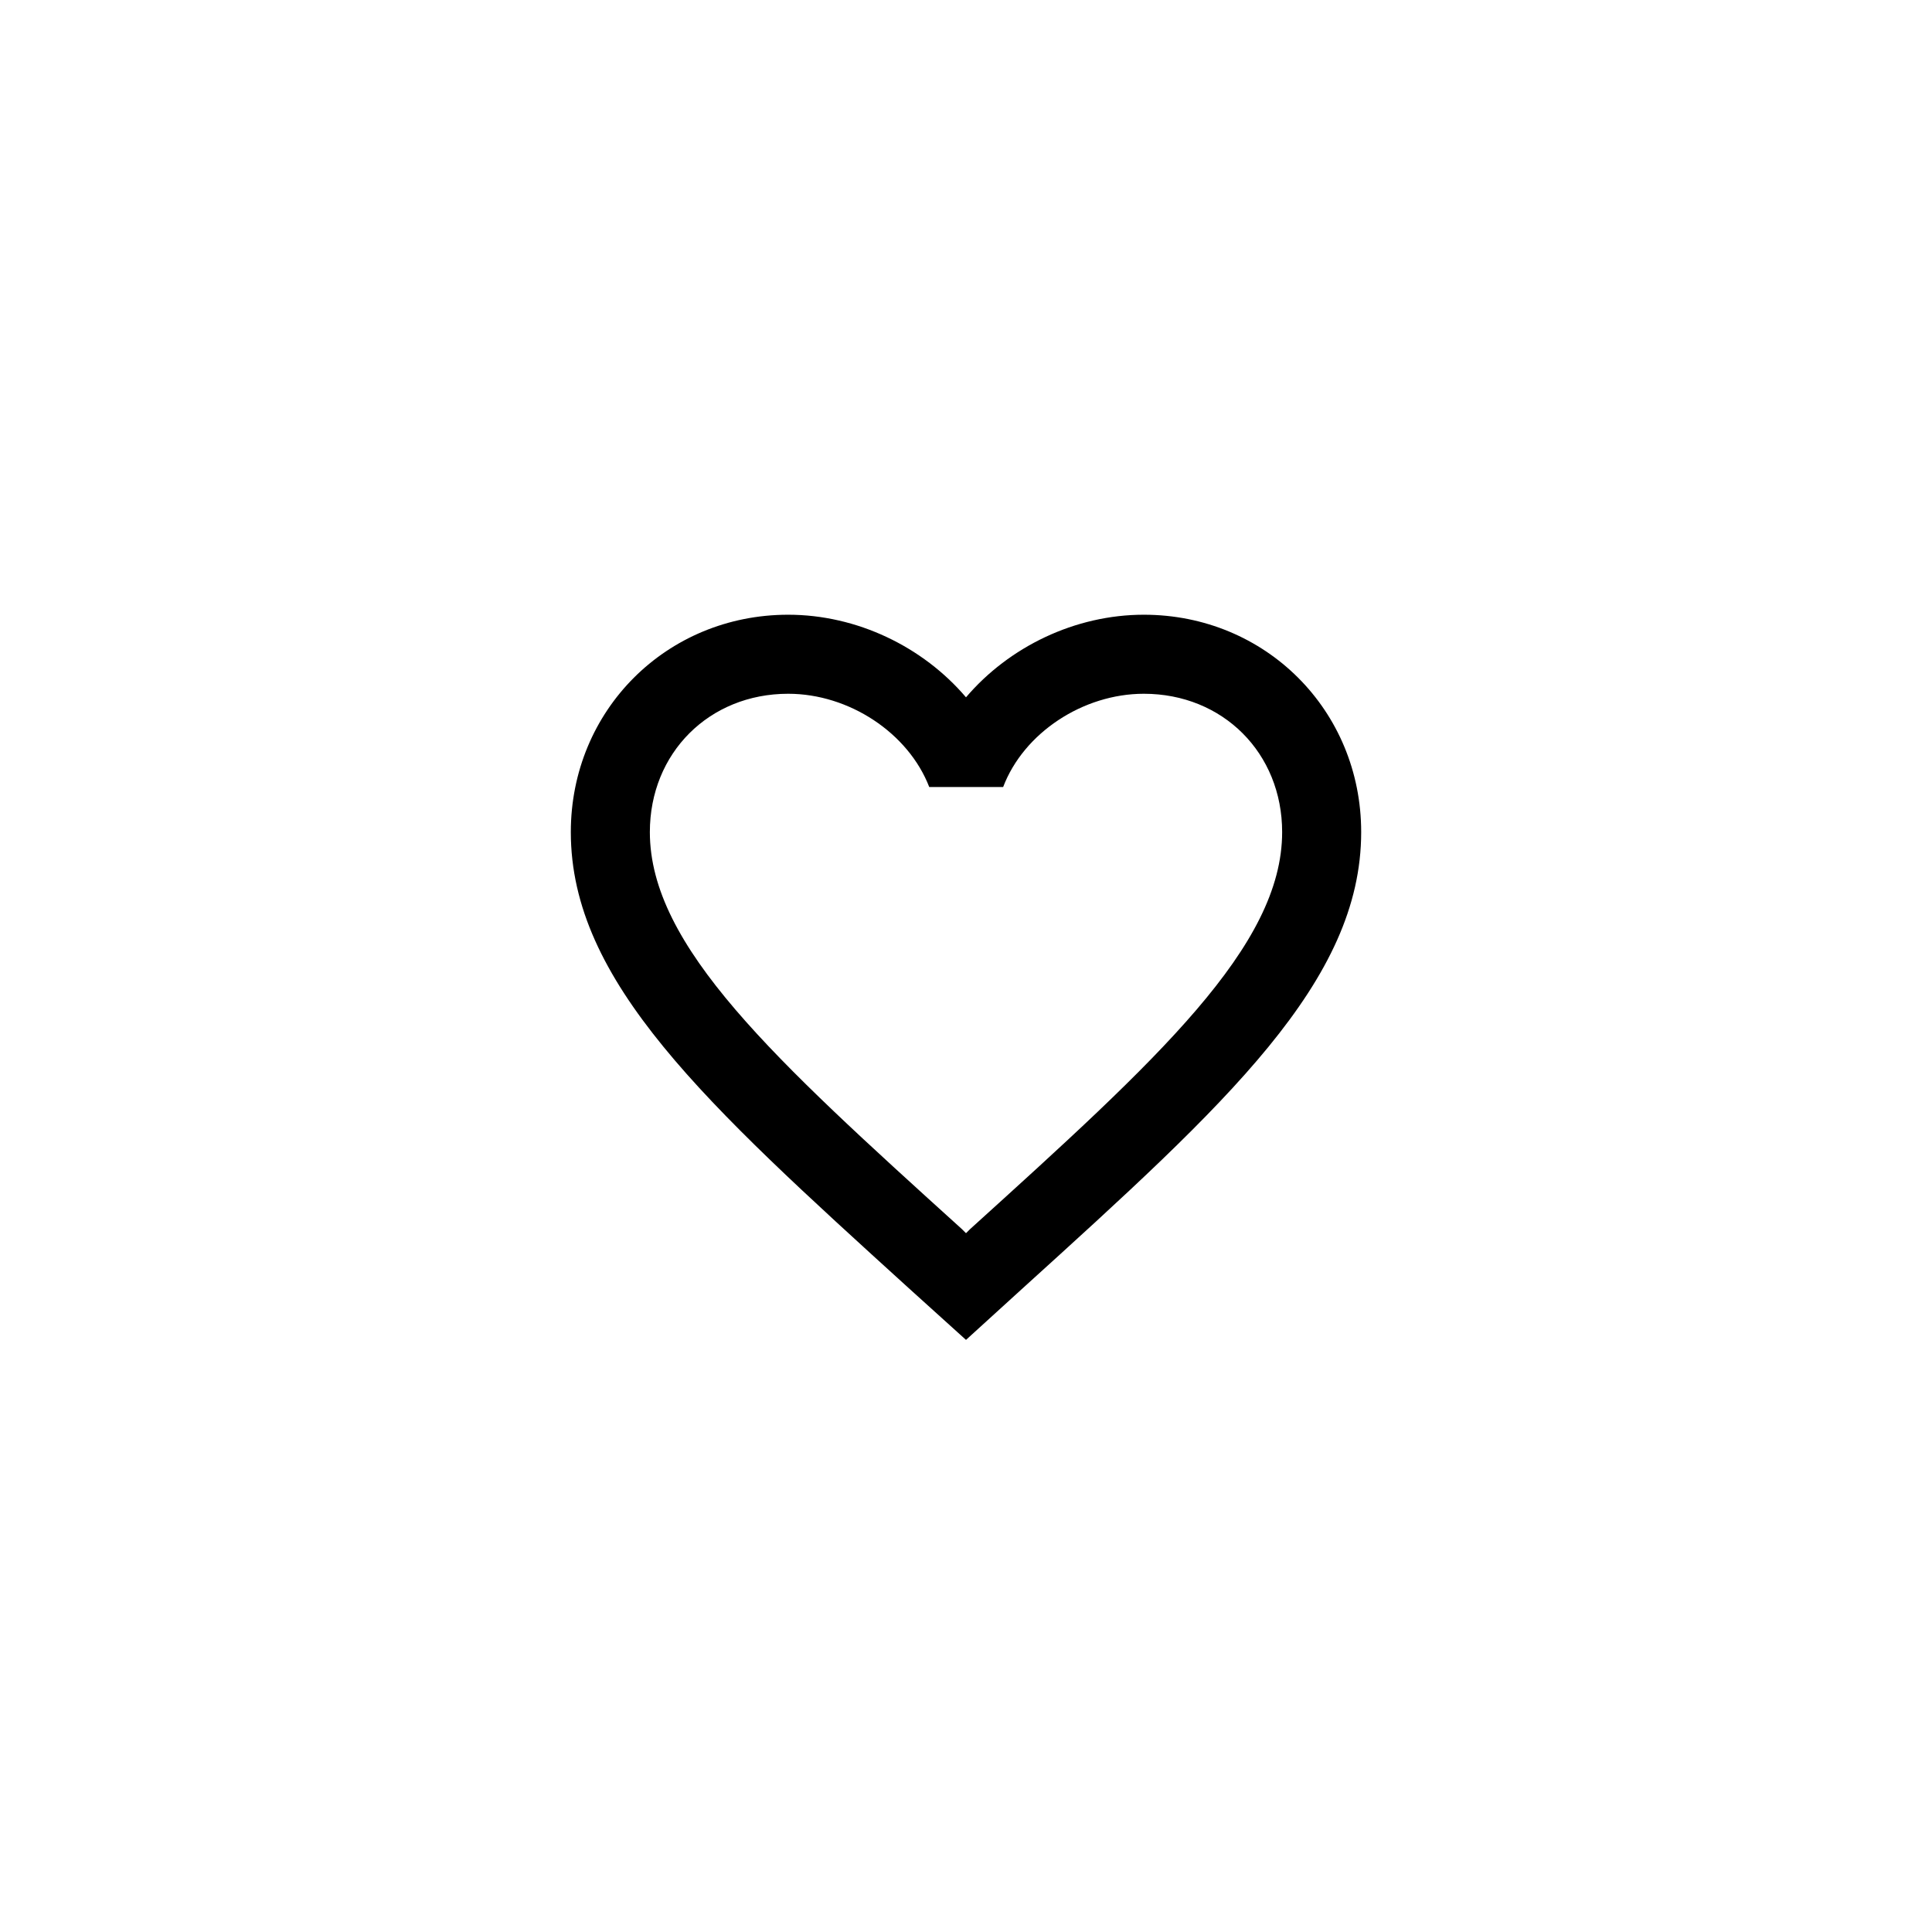 <svg width="44" height="44" viewBox="0 0 44 44" fill="none" xmlns="http://www.w3.org/2000/svg">
<path fill-rule="evenodd" clip-rule="evenodd" d="M26.05 14C24.484 14 22.981 14.729 22 15.881C21.019 14.729 19.516 14 17.95 14C15.178 14 13 16.178 13 18.95C13 22.352 16.06 25.124 20.695 29.336L22 30.515L23.305 29.327C27.94 25.124 31 22.352 31 18.95C31 16.178 28.822 14 26.05 14ZM22.09 27.995L22 28.085L21.91 27.995C17.626 24.116 14.8 21.551 14.8 18.95C14.8 17.15 16.15 15.8 17.95 15.8C19.336 15.8 20.686 16.691 21.163 17.924H22.846C23.314 16.691 24.664 15.8 26.05 15.8C27.85 15.8 29.2 17.15 29.2 18.95C29.2 21.551 26.374 24.116 22.09 27.995Z" fill="black"/>
</svg>
